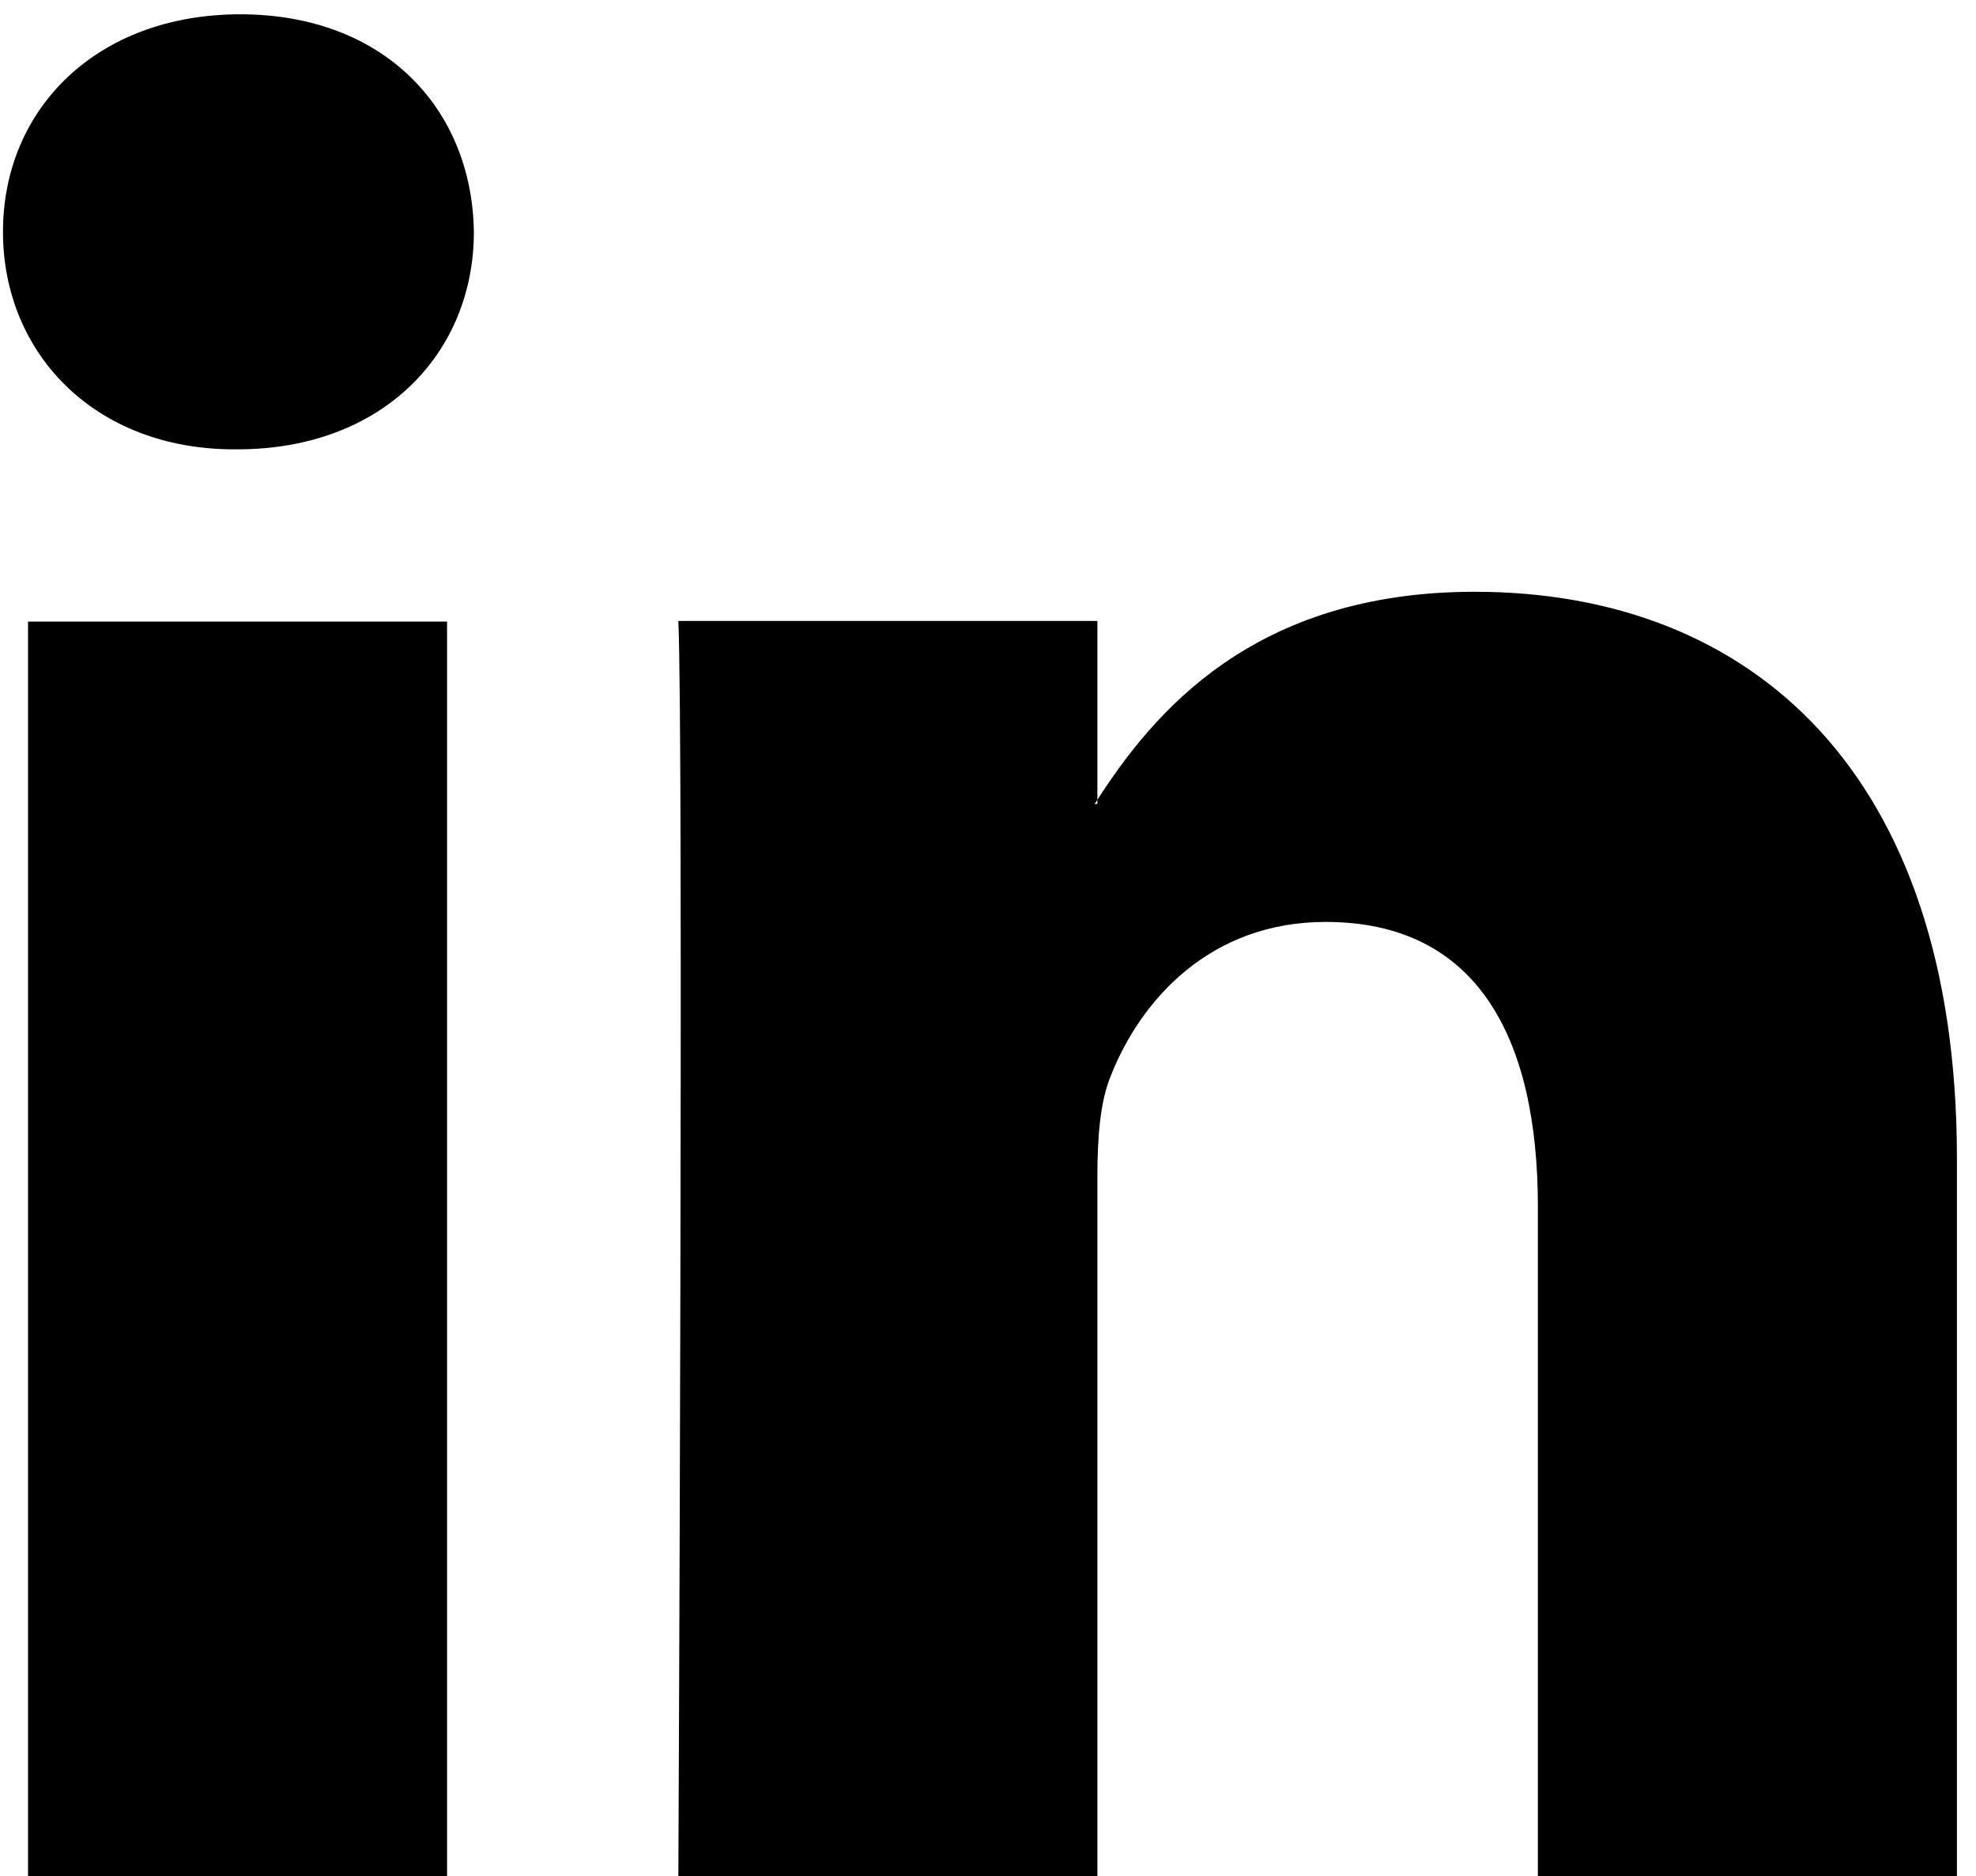 <?xml version="1.0" encoding="utf-8"?>
<!-- Generator: Adobe Illustrator 22.0.1, SVG Export Plug-In . SVG Version: 6.00 Build 0)  -->
<svg version="1.1" id="Capa_1" xmlns="http://www.w3.org/2000/svg" xmlns:xlink="http://www.w3.org/1999/xlink" x="0px" y="0px"
	 viewBox="0 0 331.5 314.8" style="enable-background:new 0 0 331.5 314.8;" xml:space="preserve">
<g>
	<path id="LinkedIn" d="M328.3,194.4v121.2H258V202.5c0-28.4-10.2-47.8-35.6-47.8c-19.4,0-31,13.1-36,25.7
		c-1.9,4.5-2.3,10.8-2.3,17.1v118h-70.3c0,0,0.9-191.5,0-211.3h70.3v30c-0.1,0.2-0.3,0.5-0.5,0.7h0.5v-0.7
		c9.3-14.4,26-34.9,63.3-34.9C293.7,99.3,328.3,129.5,328.3,194.4z M40.3,2.4c-24,0-39.8,15.8-39.8,36.5c0,20.3,15.3,36.5,38.8,36.5
		h0.5c24.5,0,39.7-16.2,39.7-36.5C79.2,18.2,64.4,2.4,40.3,2.4z M4.7,315.6H75V104.3H4.7V315.6z"/>
</g>
</svg>
